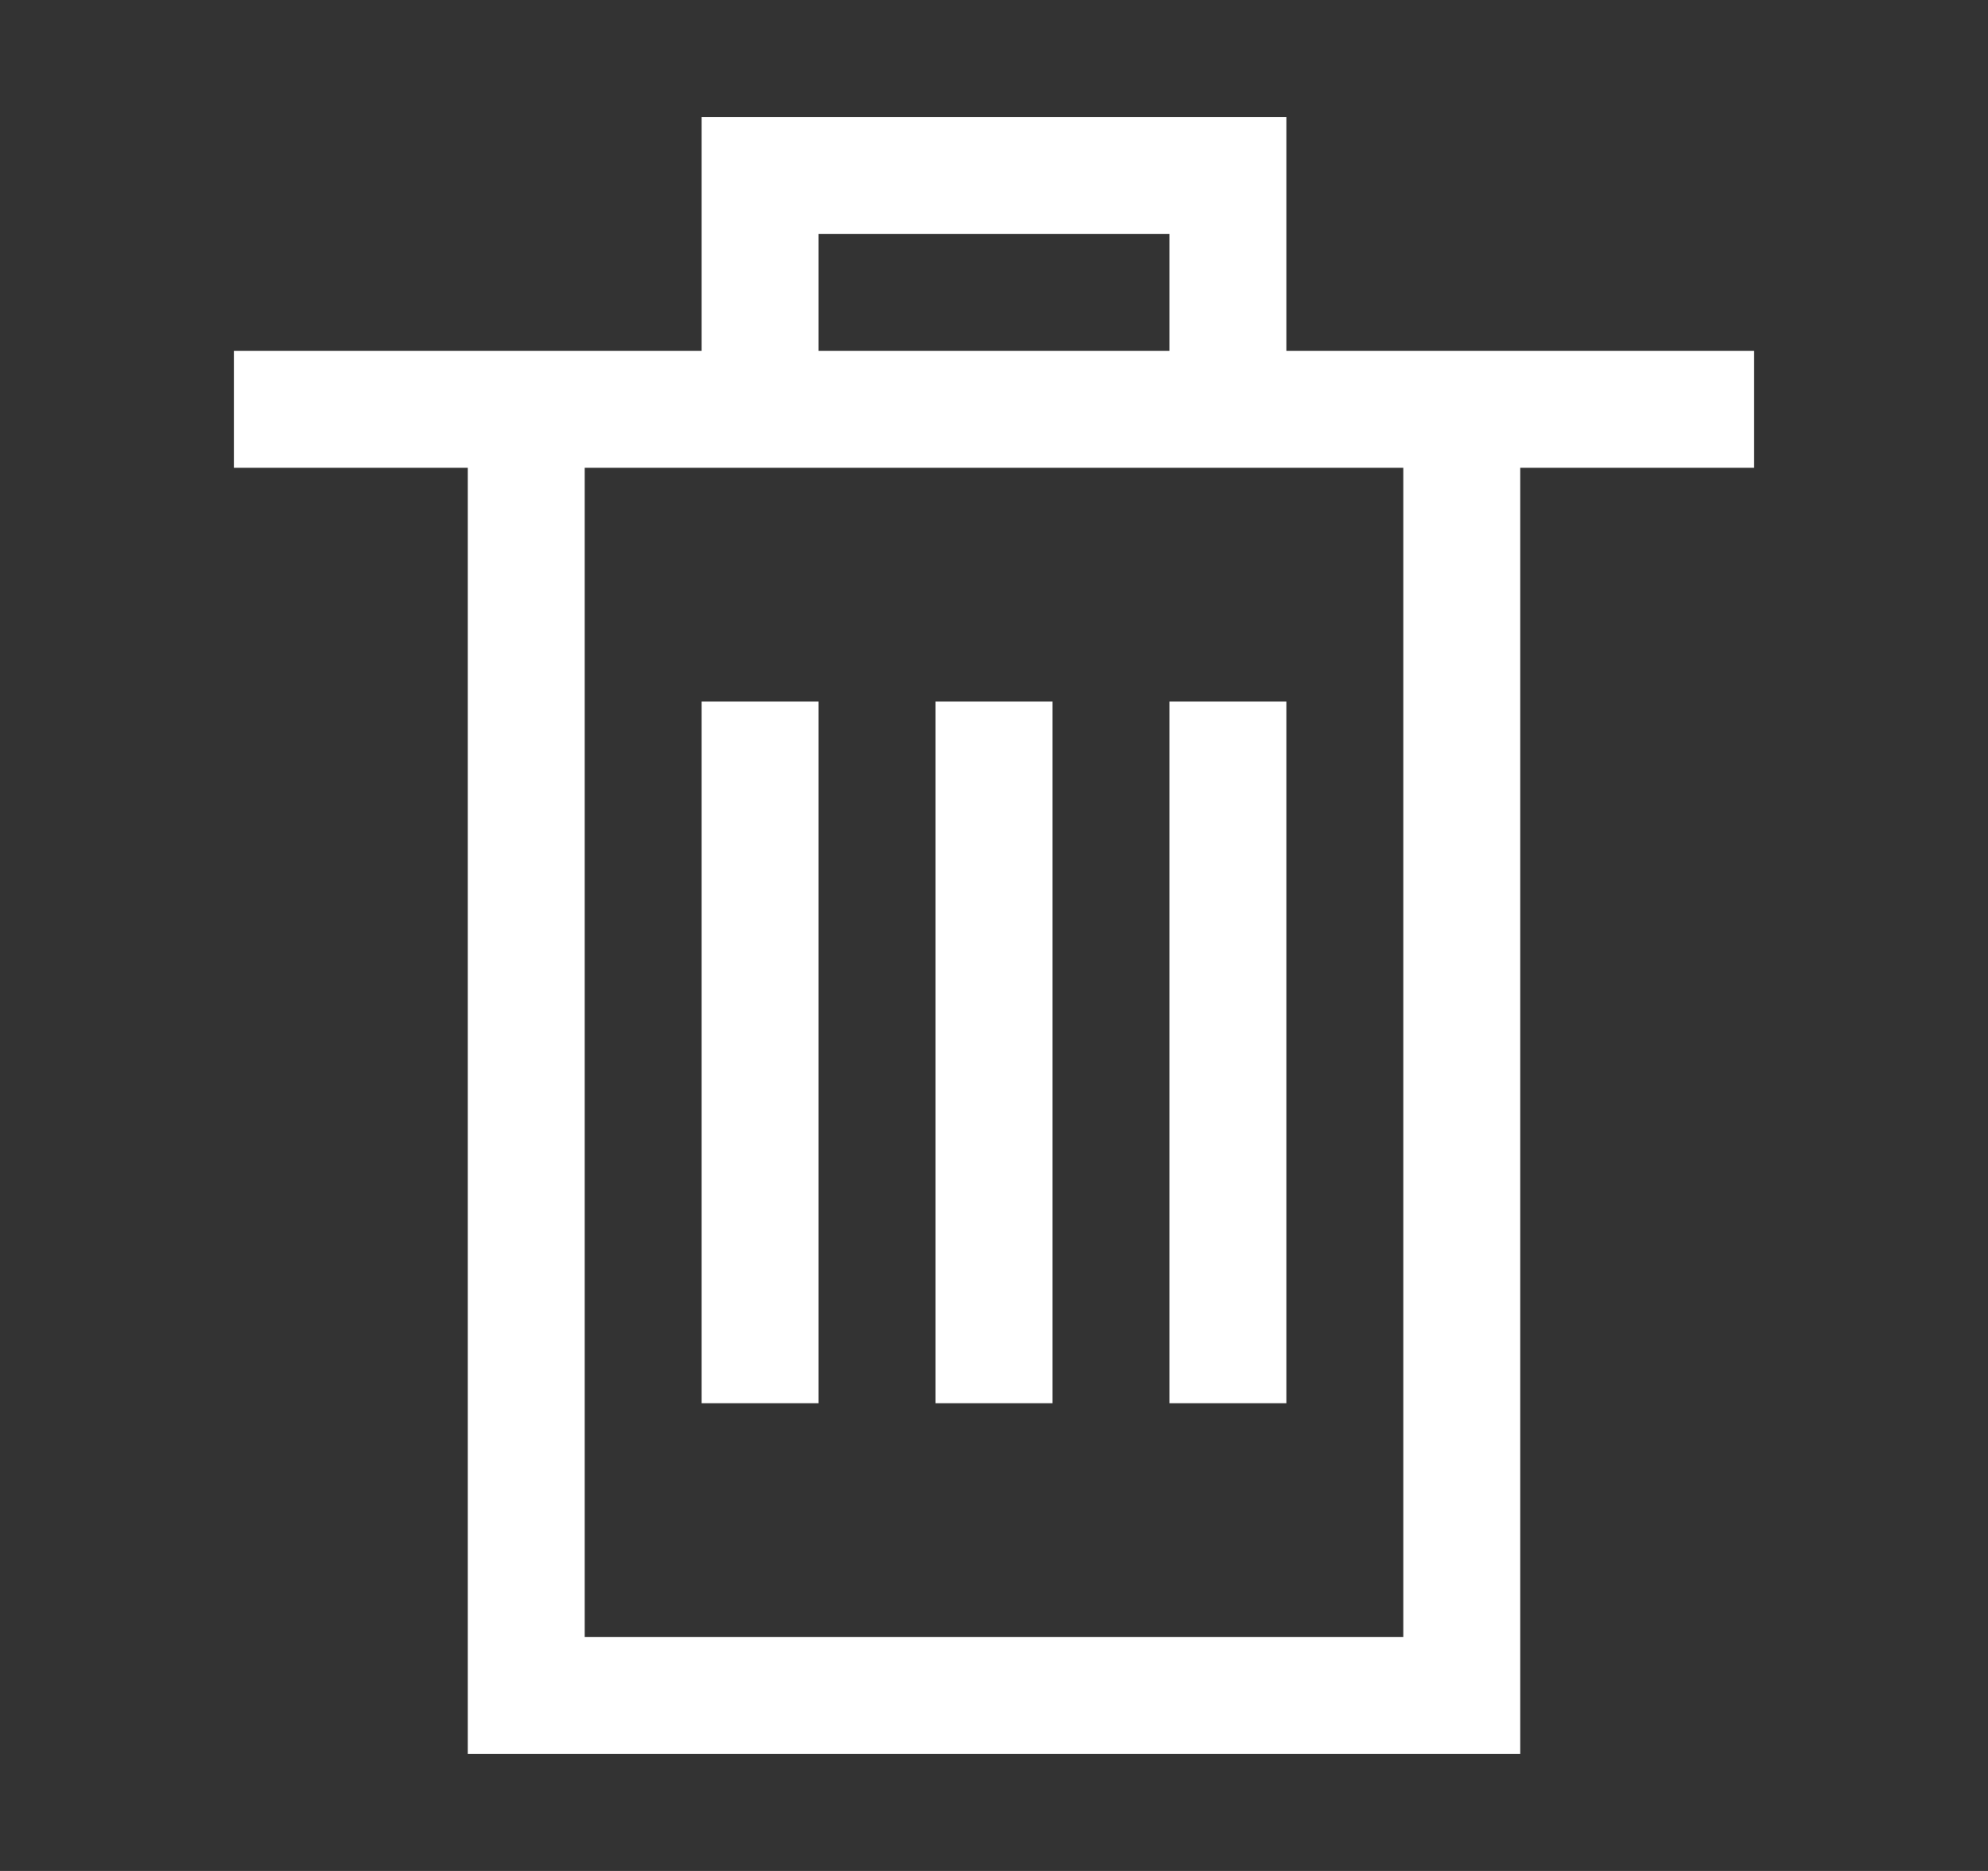 <svg xmlns="http://www.w3.org/2000/svg" height="16" width="17"><rect width="100%" height="100%" fill="#333333" stroke="none"/><path d="M6 1v2H2v1h2v11h9V4h2V3h-4V1H6zm1 1h3v1H7V2zM5 4h7v10H5V4zm1 2v6h1V6H6zm2 0v6h1V6H8zm2 0v6h1V6h-1z" fill="#fff"/></svg>